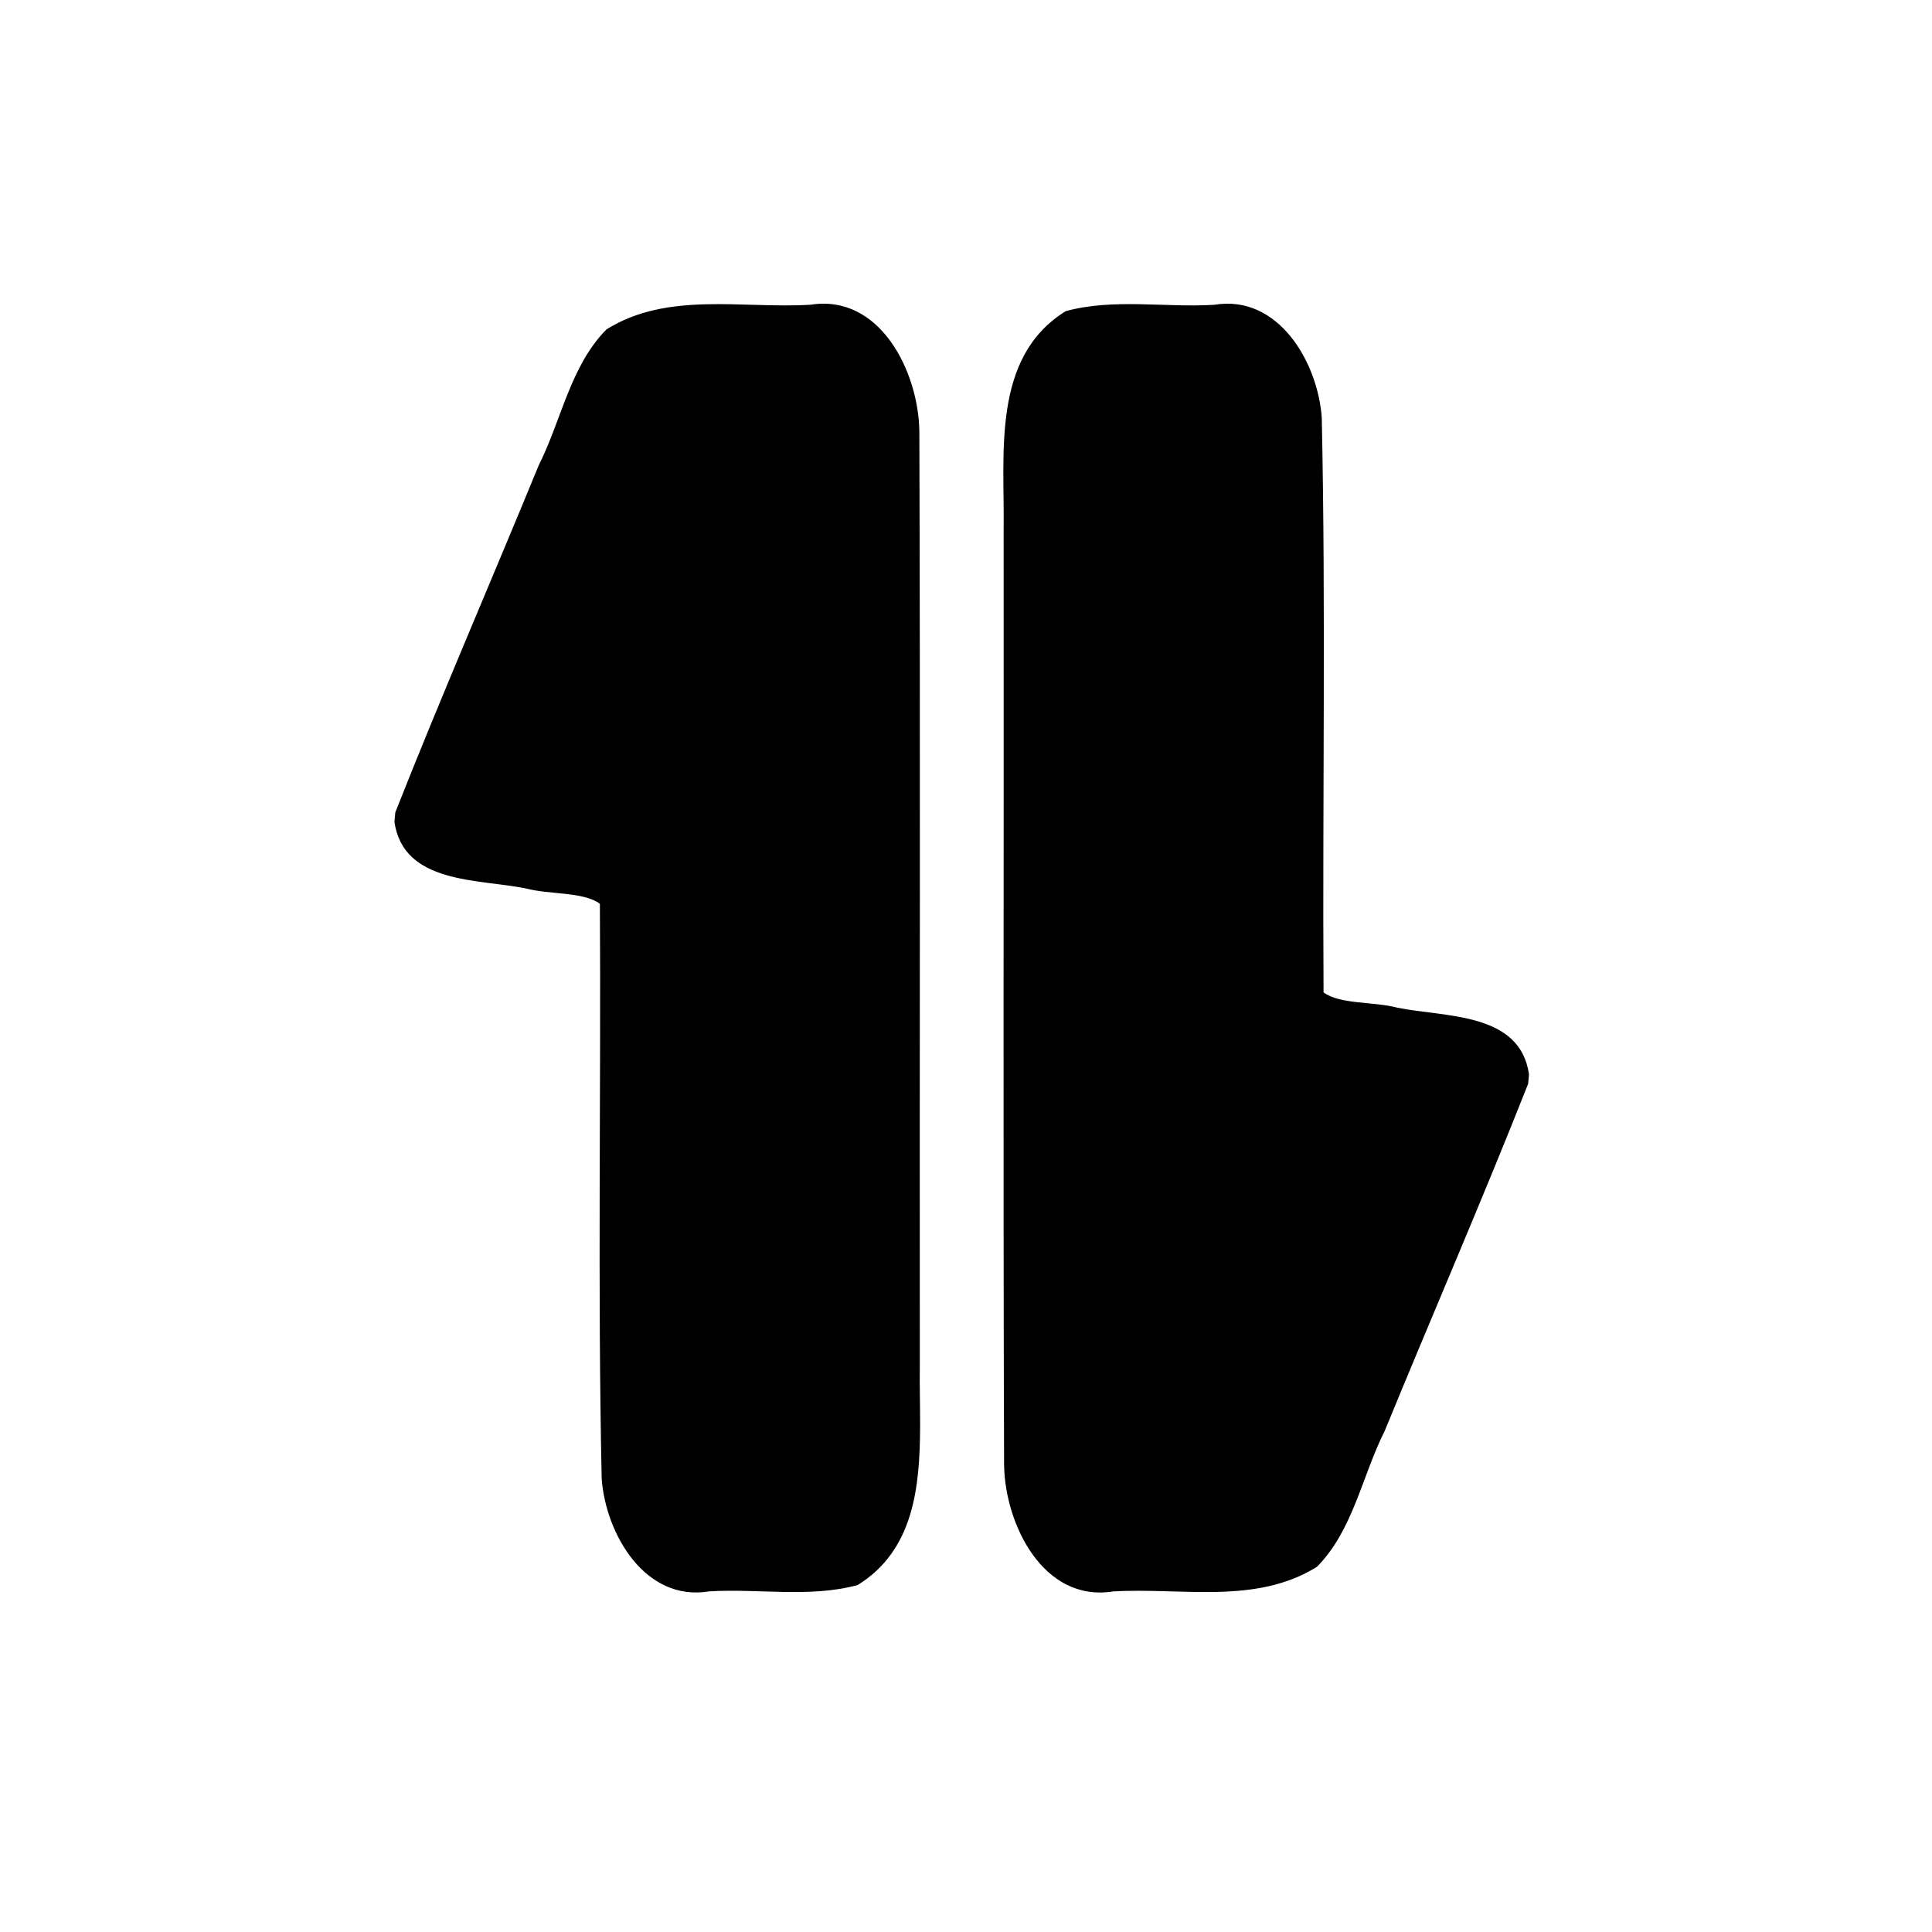 <?xml version="1.0" encoding="UTF-8" standalone="no"?>
<!-- Created with Inkscape (http://www.inkscape.org/) -->

<svg
   xmlns:dc="http://purl.org/dc/elements/1.1/"
   xmlns:cc="http://creativecommons.org/ns#"
   xmlns:rdf="http://www.w3.org/1999/02/22-rdf-syntax-ns#"
   xmlns:svg="http://www.w3.org/2000/svg"
   xmlns="http://www.w3.org/2000/svg"
   xmlns:sodipodi="http://sodipodi.sourceforge.net/DTD/sodipodi-0.dtd"
   xmlns:inkscape="http://www.inkscape.org/namespaces/inkscape"
   width="210mm"
   height="210mm"
   viewBox="0 0 210 210"
   version="1.1"
   id="svg8"
   inkscape:version="0.92.4 (5da689c313, 2019-01-14)"
   sodipodi:docname="ico_other_4.svg">
  <defs
     id="defs2">
    <inkscape:perspective
       sodipodi:type="inkscape:persp3d"
       inkscape:vp_x="0 : 105 : 1"
       inkscape:vp_y="0 : 1000 : 0"
       inkscape:vp_z="210 : 105 : 1"
       inkscape:persp3d-origin="105 : 70.000002 : 1"
       id="perspective18" />
  </defs>
  <sodipodi:namedview
     id="base"
     pagecolor="#ffffff"
     bordercolor="#fb6666"
     borderopacity="1"
     inkscape:pageopacity="0.0"
     inkscape:pageshadow="2"
     inkscape:zoom="0.49497475"
     inkscape:cx="518.93912"
     inkscape:cy="430.38869"
     inkscape:document-units="mm"
     inkscape:current-layer="g5140"
     showgrid="false"
     inkscape:window-width="1280"
     inkscape:window-height="737"
     inkscape:window-x="-8"
     inkscape:window-y="-8"
     inkscape:window-maximized="1" />
  <g
     inkscape:label="Layer 1"
     inkscape:groupmode="layer"
     id="layer1"
     transform="translate(0,-87)">
    <g
       id="g5140"
       transform="translate(124.359,143.315)">
      <path
         style="stroke-width:0.334"
         d="M 41.837,60.45 C 40.848,53.679 32.728,54.271 27.527,53.217 25,52.536 21.285,52.878 19.505,51.554 19.381,30.726 19.758,9.877 19.311,-10.939 c -0.443,-6.043 -4.741,-13.408 -11.693,-12.245 -5.36,0.324 -10.939,-0.726 -16.132,0.688 -8.098,5.005 -6.631,15.491 -6.754,23.722 0.033,33.89 -0.066,67.782 0.049,101.671 0.083,6.447 4.245,14.974 11.838,13.771 7.419,-0.446 15.527,1.473 22.174,-2.681 3.922,-3.963 4.893,-9.869 7.363,-14.775 C 31.319,86.623 36.75,74.133 41.744,61.486 Z m -66.184,38.276 c 0.006,-2.219 -0.062,-4.417 -0.032,-6.475 -0.033,-33.89 0.066,-67.782 -0.05,-101.671 -0.083,-6.447 -4.245,-14.974 -11.838,-13.771 -7.418,0.446 -15.527,-1.473 -22.173,2.681 -3.922,3.963 -4.893,9.869 -7.363,14.775 -5.163,12.586 -10.595,25.077 -15.589,37.724 l -0.093,1.037 c 0.989,6.77 9.109,6.179 14.311,7.232 2.526,0.681 6.242,0.34 8.021,1.663 0.124,20.829 -0.252,41.677 0.195,62.493 0.443,6.043 4.741,13.408 11.693,12.245 5.36,-0.324 10.939,0.726 16.132,-0.688 6.073,-3.754 6.767,-10.59 6.786,-17.246 z"
         id="rect5192"
         inkscape:connector-curvature="0" />
    </g>
  </g>
</svg>
